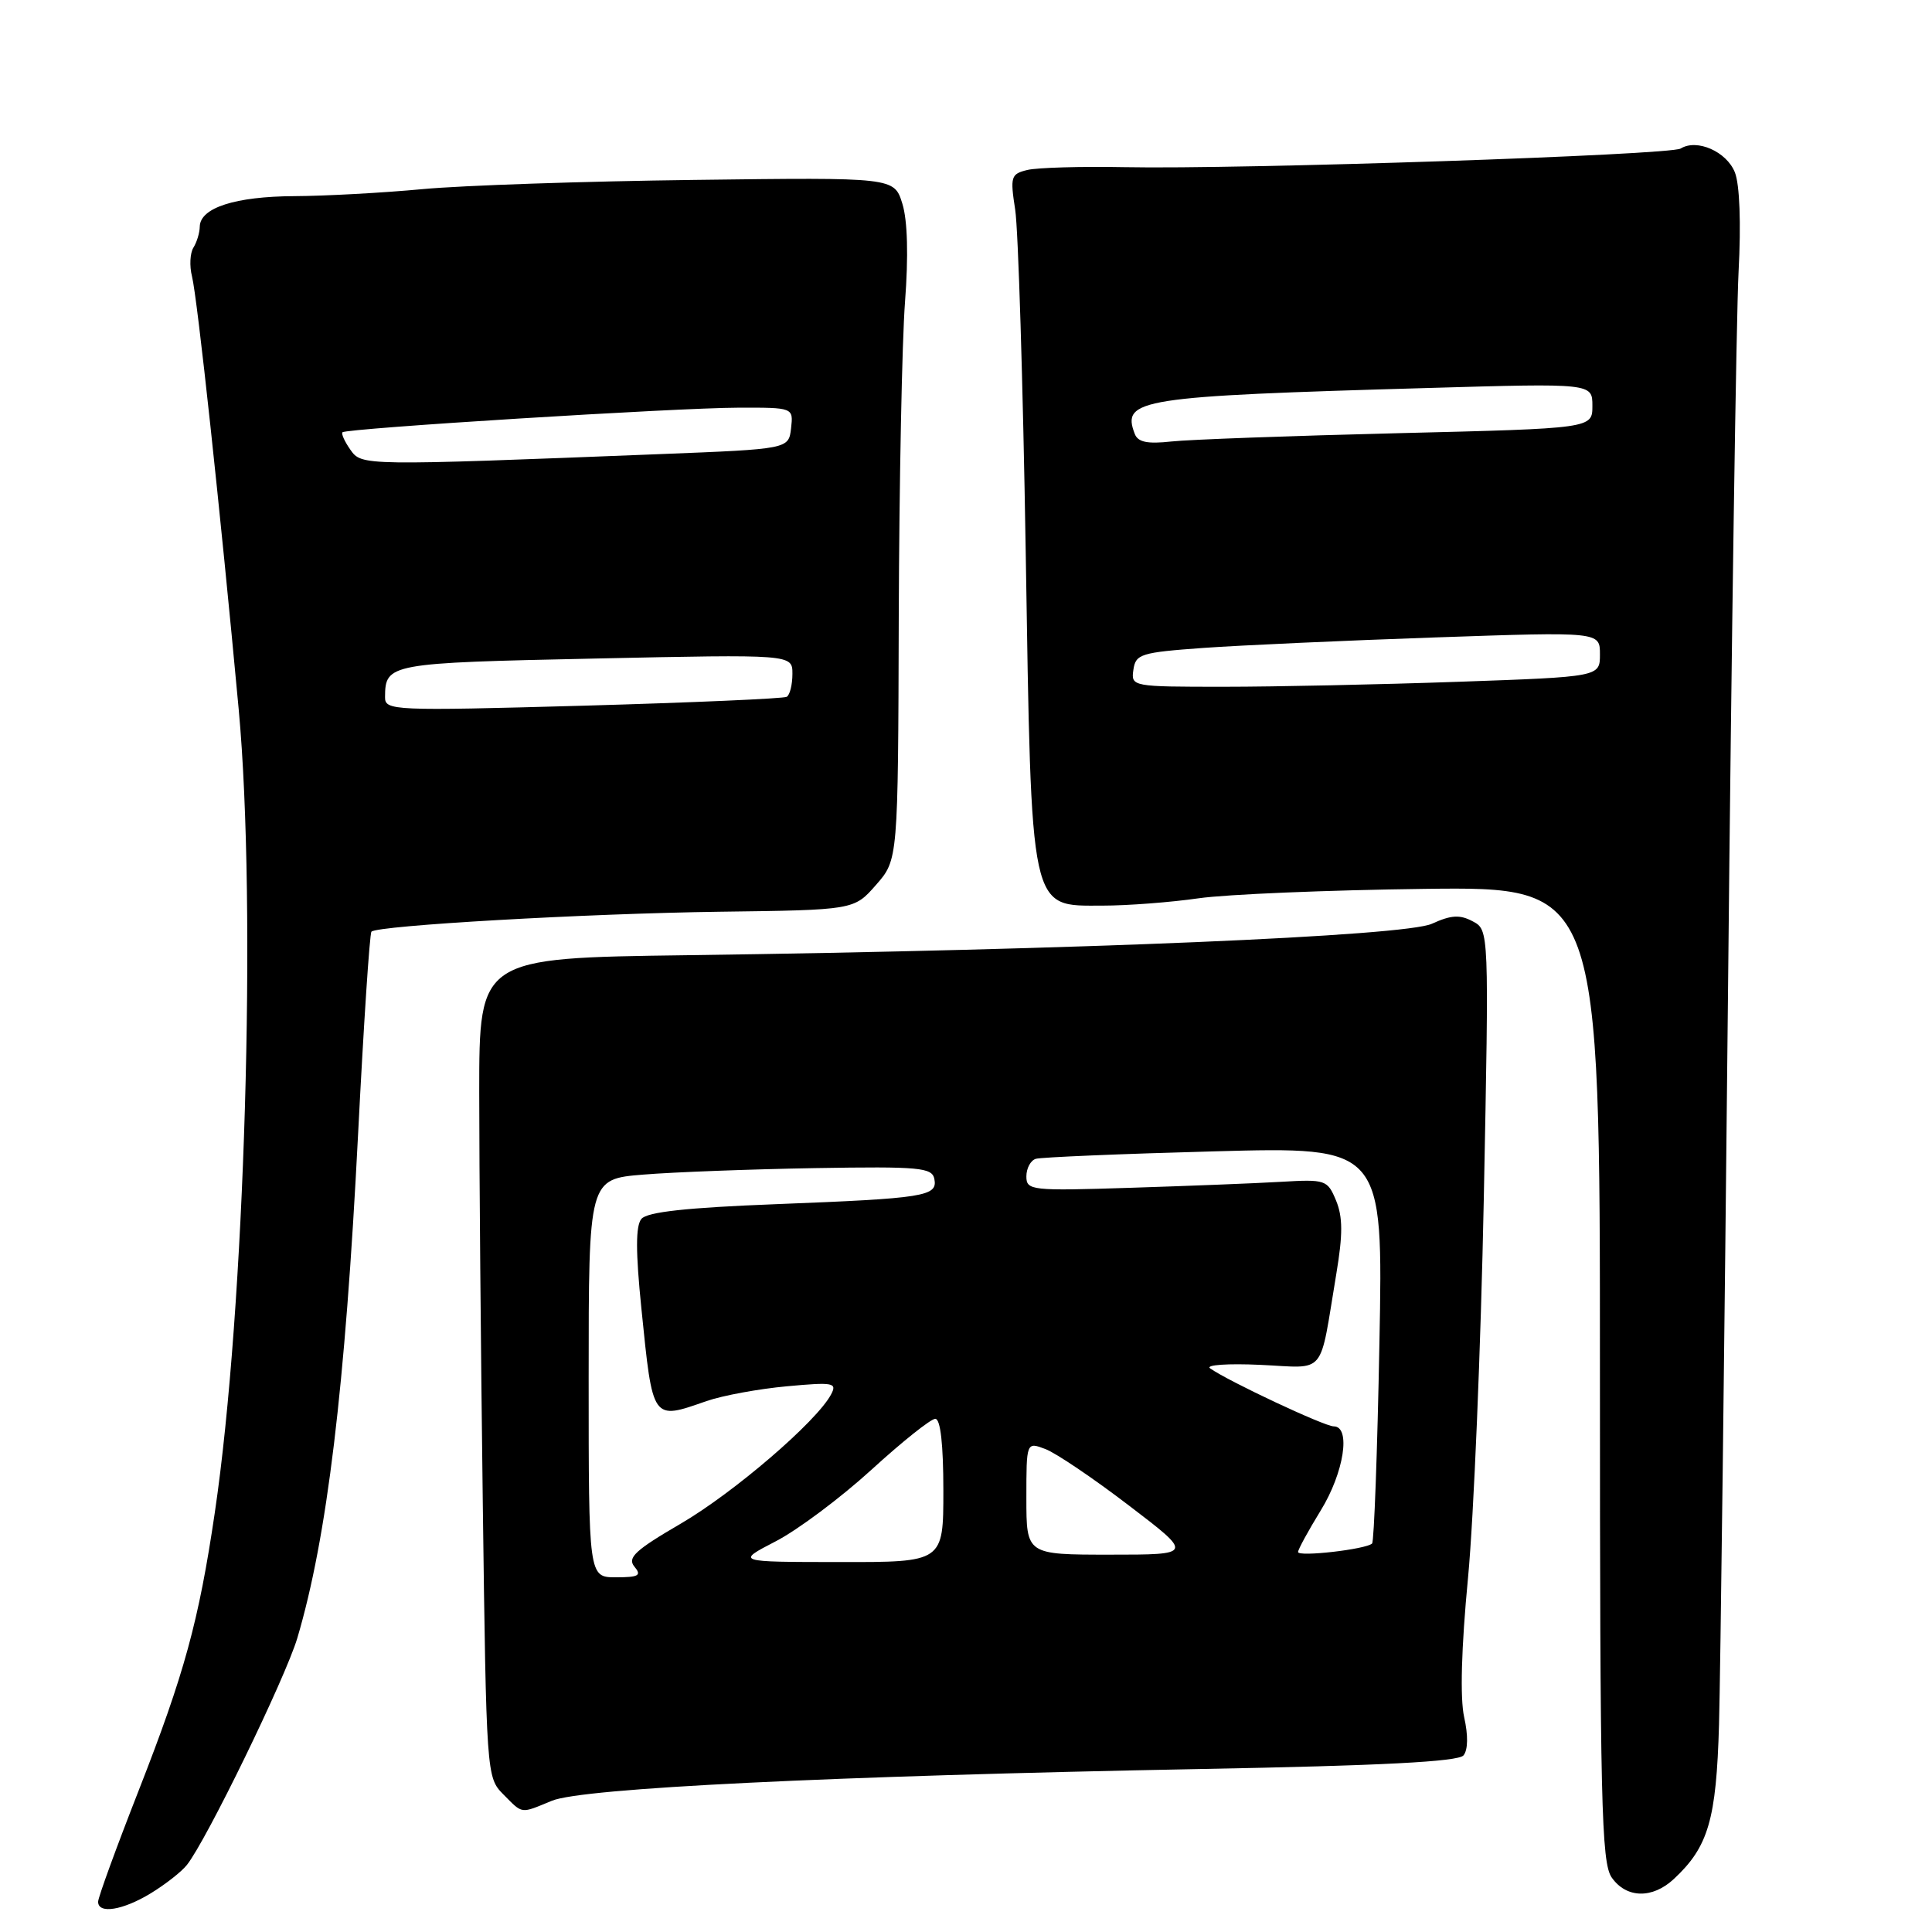 <?xml version="1.0" encoding="UTF-8" standalone="no"?>
<!DOCTYPE svg PUBLIC "-//W3C//DTD SVG 1.1//EN" "http://www.w3.org/Graphics/SVG/1.1/DTD/svg11.dtd" >
<svg xmlns="http://www.w3.org/2000/svg" xmlns:xlink="http://www.w3.org/1999/xlink" version="1.1" viewBox="0 0 256 256">
 <g >
 <path fill="currentColor"
d=" M 19.98 250.87 C 21.90 249.70 24.05 248.02 24.76 247.12 C 27.33 243.91 37.82 222.34 39.40 217.04 C 43.34 203.74 45.73 183.97 47.45 150.25 C 48.19 135.74 48.98 123.68 49.22 123.45 C 50.03 122.63 77.69 121.05 95.33 120.81 C 113.17 120.58 113.17 120.58 116.08 117.25 C 119.00 113.93 119.00 113.93 119.09 81.72 C 119.15 64.00 119.52 45.23 119.92 40.00 C 120.38 33.94 120.26 29.23 119.57 27.00 C 118.49 23.50 118.49 23.50 91.99 23.84 C 77.42 24.02 61.23 24.57 56.00 25.06 C 50.77 25.55 43.12 25.97 39.00 25.99 C 31.17 26.03 26.52 27.53 26.47 30.03 C 26.46 30.84 26.08 32.09 25.63 32.81 C 25.18 33.53 25.09 35.24 25.44 36.62 C 26.15 39.45 29.20 67.74 31.63 94.00 C 34.04 120.09 32.46 173.44 28.46 200.45 C 26.34 214.82 24.43 221.79 18.38 237.24 C 15.42 244.79 13.00 251.43 13.00 251.99 C 13.00 253.65 16.27 253.13 19.98 250.87 Z  M 221.80 248.97 C 226.37 244.71 227.42 241.13 227.78 228.50 C 227.96 221.90 228.50 178.25 228.97 131.50 C 229.43 84.75 230.07 41.78 230.37 36.00 C 230.71 29.62 230.52 24.45 229.88 22.84 C 228.79 20.09 224.85 18.35 222.70 19.68 C 221.30 20.55 164.45 22.46 149.00 22.15 C 143.22 22.04 137.44 22.21 136.14 22.52 C 133.94 23.05 133.84 23.40 134.52 27.80 C 134.92 30.38 135.55 50.73 135.91 73.00 C 136.69 121.42 136.38 120.00 146.08 120.00 C 149.40 120.00 155.13 119.56 158.81 119.03 C 162.49 118.50 175.96 117.94 188.75 117.78 C 212.00 117.50 212.00 117.50 212.00 182.03 C 212.00 238.81 212.19 246.82 213.56 248.78 C 215.50 251.55 218.95 251.63 221.80 248.97 Z  M 73.13 238.61 C 77.18 236.93 110.04 235.33 159.22 234.40 C 183.05 233.96 193.23 233.43 193.92 232.60 C 194.52 231.88 194.55 229.94 194.01 227.54 C 193.45 225.05 193.63 218.37 194.52 209.07 C 195.28 201.06 196.22 178.47 196.61 158.87 C 197.31 123.23 197.31 123.23 195.14 122.08 C 193.44 121.17 192.28 121.24 189.74 122.40 C 186.18 124.04 142.79 125.87 91.00 126.57 C 63.50 126.94 63.50 126.94 63.50 144.72 C 63.50 154.50 63.71 178.93 63.97 199.00 C 64.44 235.12 64.47 235.52 66.68 237.75 C 69.32 240.41 68.90 240.35 73.13 238.61 Z  M 51.02 92.37 C 51.05 87.92 51.48 87.84 78.87 87.26 C 105.00 86.70 105.00 86.70 105.00 89.29 C 105.00 90.72 104.66 92.08 104.25 92.33 C 103.84 92.57 91.69 93.10 77.25 93.51 C 52.02 94.21 51.00 94.16 51.02 92.37 Z  M 46.42 59.58 C 45.66 58.50 45.20 57.47 45.38 57.28 C 45.90 56.76 89.58 54.04 97.82 54.02 C 105.13 54.00 105.13 54.00 104.82 56.75 C 104.50 59.50 104.50 59.50 87.50 60.17 C 47.92 61.73 47.93 61.73 46.42 59.58 Z  M 150.18 88.75 C 150.48 86.66 151.16 86.45 159.50 85.85 C 164.45 85.50 178.29 84.87 190.25 84.46 C 212.00 83.71 212.00 83.71 212.00 86.70 C 212.00 89.68 212.00 89.68 193.25 90.34 C 182.94 90.70 168.96 91.00 162.18 91.00 C 149.98 91.00 149.86 90.98 150.18 88.75 Z  M 150.36 57.49 C 148.59 52.87 150.89 52.51 189.25 51.41 C 211.00 50.78 211.00 50.78 211.00 53.78 C 211.00 56.77 211.00 56.77 185.25 57.40 C 171.09 57.75 157.57 58.24 155.21 58.50 C 152.03 58.85 150.78 58.59 150.36 57.49 Z  M 78.00 182.62 C 78.00 156.23 78.00 156.23 85.25 155.64 C 89.24 155.31 99.47 154.93 107.99 154.78 C 121.89 154.55 123.51 154.70 123.81 156.23 C 124.25 158.52 122.56 158.79 102.79 159.56 C 90.96 160.02 85.76 160.59 84.99 161.51 C 84.22 162.44 84.22 165.83 84.99 173.41 C 86.51 188.38 86.37 188.18 93.62 185.65 C 95.76 184.91 100.54 184.03 104.27 183.69 C 110.46 183.12 110.95 183.22 110.11 184.79 C 108.19 188.38 97.22 197.80 90.19 201.90 C 84.18 205.40 83.09 206.41 84.06 207.58 C 85.05 208.76 84.64 209.00 81.62 209.00 C 78.00 209.00 78.00 209.00 78.00 182.62 Z  M 102.79 204.23 C 105.70 202.73 111.40 198.46 115.47 194.75 C 119.53 191.04 123.34 188.00 123.93 188.00 C 124.62 188.00 125.00 191.41 125.00 197.50 C 125.00 207.00 125.00 207.00 111.25 206.98 C 97.50 206.97 97.50 206.97 102.79 204.23 Z  M 136.00 198.52 C 136.00 191.05 136.00 191.05 138.53 192.01 C 139.92 192.54 144.90 195.90 149.59 199.49 C 158.13 206.00 158.13 206.00 147.07 206.00 C 136.00 206.00 136.00 206.00 136.00 198.52 Z  M 172.00 205.65 C 172.00 205.31 173.35 202.84 175.00 200.15 C 178.09 195.13 179.04 189.00 176.72 189.00 C 175.50 189.00 162.75 183.02 160.34 181.31 C 159.70 180.86 162.69 180.65 166.99 180.85 C 175.89 181.25 174.76 182.61 177.08 168.72 C 177.94 163.57 177.93 161.25 177.04 159.09 C 175.89 156.33 175.67 156.25 169.68 156.60 C 166.28 156.80 157.31 157.15 149.75 157.39 C 136.64 157.81 136.00 157.74 136.00 155.88 C 136.00 154.81 136.56 153.76 137.25 153.55 C 137.94 153.34 148.58 152.89 160.89 152.56 C 183.28 151.95 183.28 151.95 182.78 178.00 C 182.51 192.33 182.07 204.26 181.81 204.52 C 181.05 205.29 172.00 206.33 172.00 205.65 Z "/>
</g>
</svg>